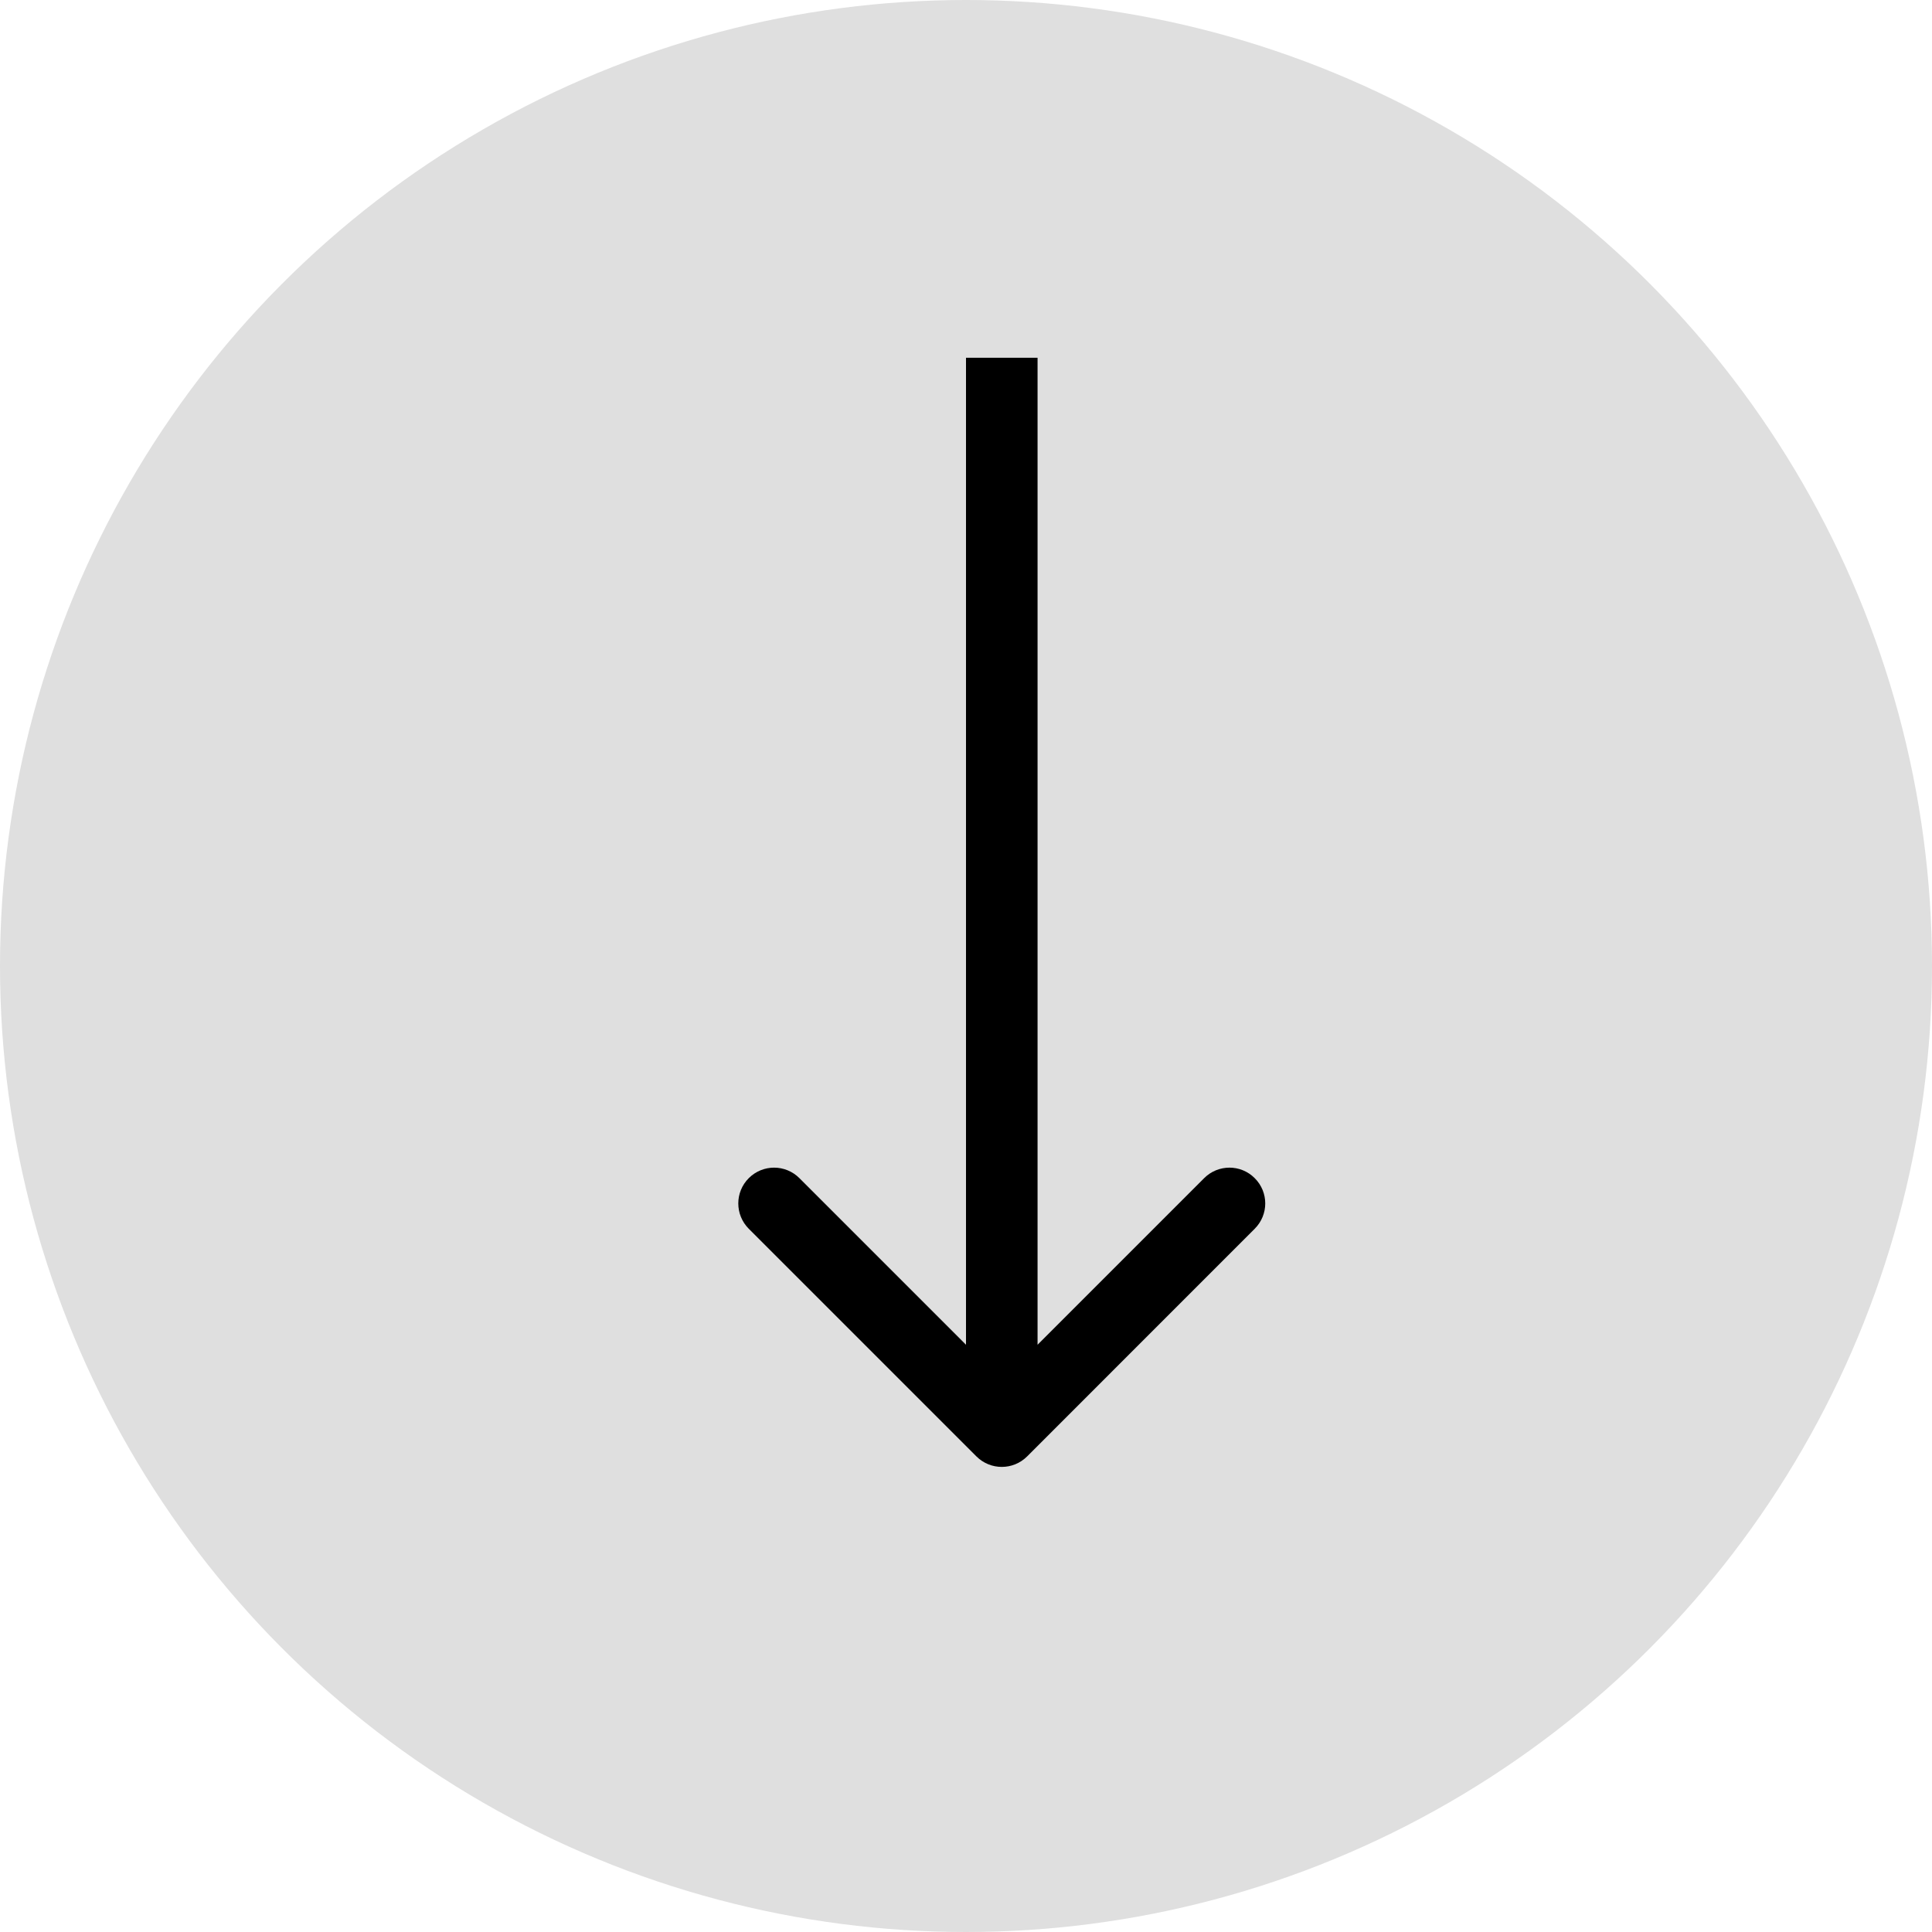 <svg width="27" height="27" viewBox="0 0 27 27" fill="none" xmlns="http://www.w3.org/2000/svg">
<circle cx="13.5" cy="13.5" r="13.5" fill="#DFDFDF"/>
<path d="M13.646 20.354C13.842 20.549 14.158 20.549 14.354 20.354L17.535 17.172C17.731 16.976 17.731 16.66 17.535 16.465C17.34 16.269 17.024 16.269 16.828 16.465L14 19.293L11.172 16.465C10.976 16.269 10.66 16.269 10.464 16.465C10.269 16.66 10.269 16.976 10.464 17.172L13.646 20.354ZM13.5 5L13.5 20H14.5L14.5 5H13.5Z" fill="black"/>
</svg>
